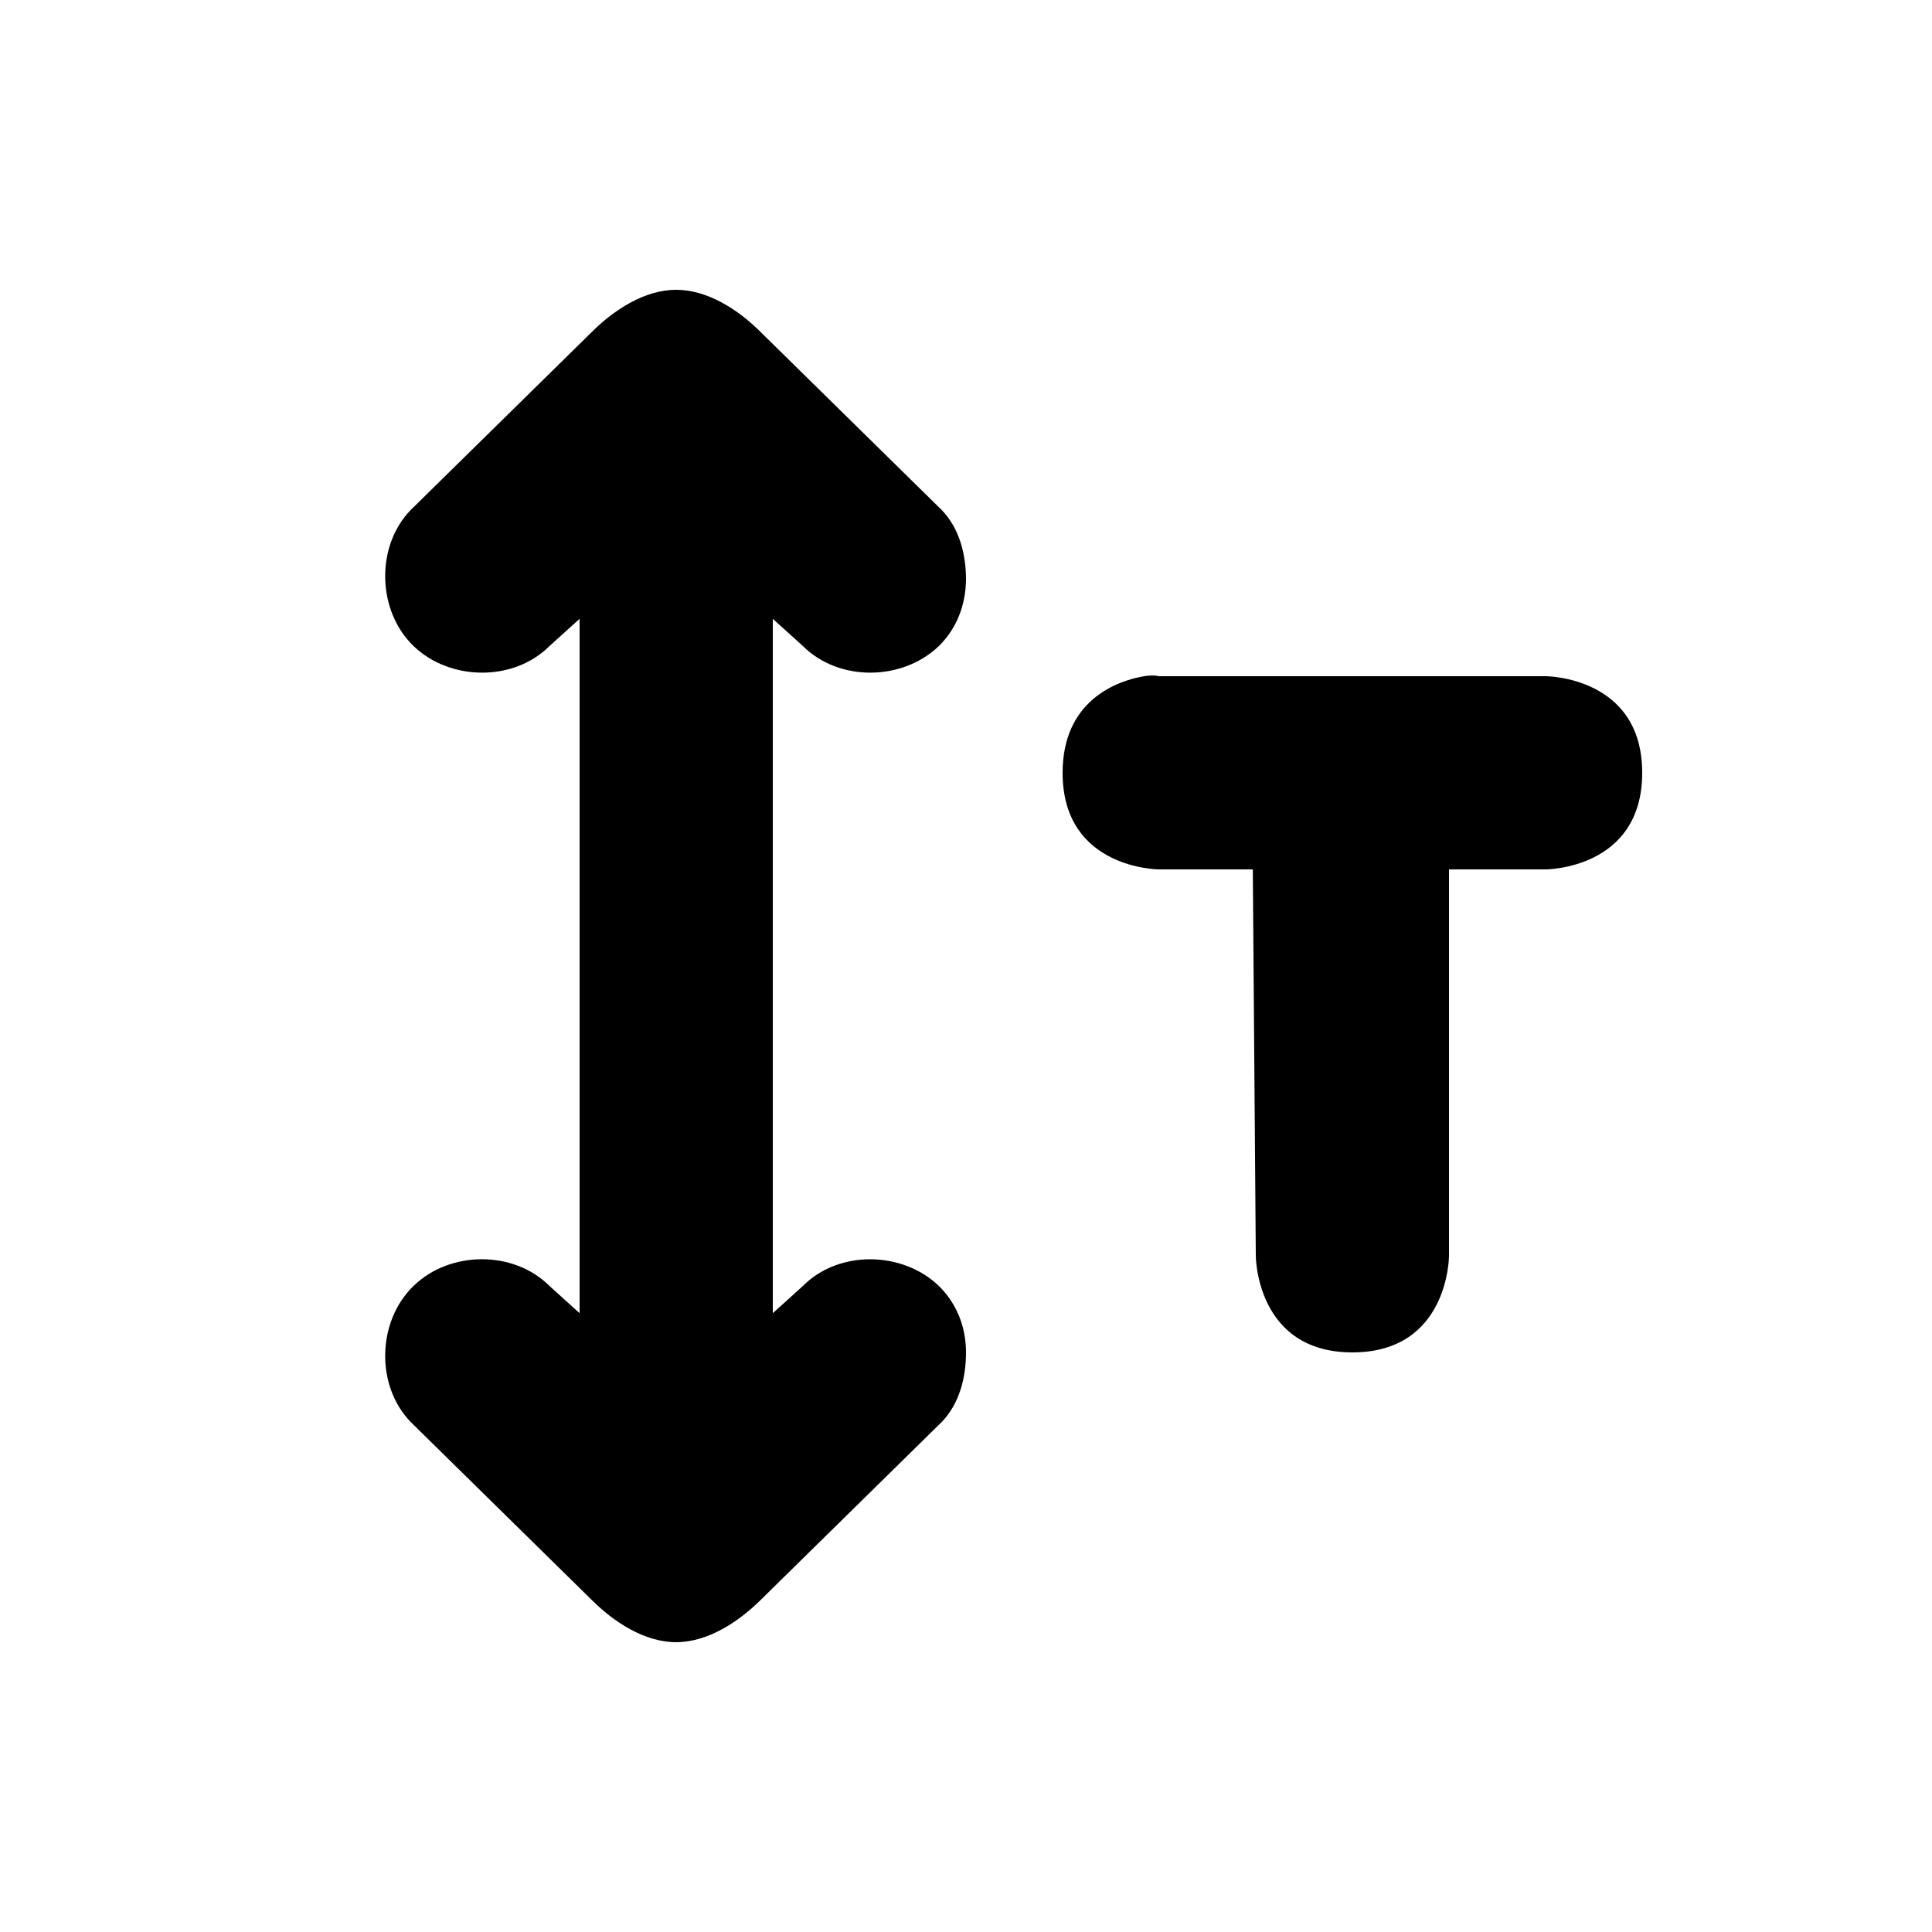 <?xml version="1.0" encoding="UTF-8" standalone="no"?>
<!-- Created with Inkscape (http://www.inkscape.org/) -->

<svg
   xmlns:dc="http://purl.org/dc/elements/1.1/"
   xmlns:cc="http://creativecommons.org/ns#"
   xmlns:rdf="http://www.w3.org/1999/02/22-rdf-syntax-ns#"
   xmlns:svg="http://www.w3.org/2000/svg"
   xmlns="http://www.w3.org/2000/svg"
   xmlns:sodipodi="http://sodipodi.sourceforge.net/DTD/sodipodi-0.dtd"
   xmlns:inkscape="http://www.inkscape.org/namespaces/inkscape"
   width="20"
   height="20"
   id="svg4863"
   version="1.1"
   inkscape:version="0.48.5 r10040"
   sodipodi:docname="text-line-height.svg"
   inkscape:export-filename="/Users/saman/work_repos/base/latest/icons/text-vertical-center.png"
   inkscape:export-xdpi="180"
   inkscape:export-ydpi="180">
  <defs
     id="defs4865" />
  <sodipodi:namedview
     id="base"
     pagecolor="#ffffff"
     bordercolor="#666666"
     borderopacity="1.0"
     inkscape:pageopacity="0.0"
     inkscape:pageshadow="2"
     inkscape:zoom="16"
     inkscape:cx="15.714944"
     inkscape:cy="9.8098403"
     inkscape:document-units="px"
     inkscape:current-layer="layer1"
     showgrid="false"
     inkscape:snap-bbox="true"
     inkscape:snap-nodes="true"
     inkscape:window-width="1608"
     inkscape:window-height="970"
     inkscape:window-x="294"
     inkscape:window-y="0"
     inkscape:window-maximized="0"
     showguides="false"
     inkscape:guide-bbox="true">
    <inkscape:grid
       type="xygrid"
       id="grid4886"
       empspacing="5"
       visible="true"
       enabled="true"
       snapvisiblegridlinesonly="true" />
    <sodipodi:guide
       orientation="0,1"
       position="22,15"
       id="guide6423" />
    <sodipodi:guide
       orientation="0,1"
       position="21,5"
       id="guide6425" />
    <sodipodi:guide
       orientation="0,1"
       position="33,95"
       id="guide7108" />
  </sodipodi:namedview>
  <g
     inkscape:label="Layer 1"
     inkscape:groupmode="layer"
     id="layer1"
     transform="translate(0,-1032.362)">
    <g
       transform="matrix(2,0,0,1.75,-540,-1081.777)"
       id="g5863" />
    <g
       id="g7094" />
    <g
       transform="translate(-141,80)"
       id="g7149-6" />
    <path
       d="M 7 3 C 6.674 3 6.356 3.207 6.125 3.438 L 4.25 5.281 C 3.886 5.658 3.904 6.324 4.281 6.688 C 4.659 7.051 5.317 7.059 5.688 6.688 L 6 6.406 L 6 13.594 L 5.688 13.312 C 5.317 12.941 4.656 12.946 4.281 13.312 C 3.904 13.676 3.886 14.341 4.25 14.719 L 6.125 16.562 C 6.356 16.793 6.674 17 7 17 C 7.326 16.999 7.643 16.792 7.875 16.562 L 9.75 14.719 C 9.932 14.53 10 14.261 10 14 C 10 13.739 9.906 13.496 9.719 13.312 C 9.341 12.949 8.682 12.939 8.312 13.312 L 8 13.594 L 8 6.406 L 8.312 6.688 C 8.684 7.059 9.341 7.051 9.719 6.688 C 9.906 6.504 9.997 6.261 10 6 C 10 5.739 9.932 5.47 9.75 5.281 L 7.875 3.438 C 7.644 3.207 7.326 3 7 3 z M 11.844 7 C 11.563 7.047 11 7.25 11 8 C 11 9 12 9 12 9 L 12.969 9 L 13 13 C 13 13 13 14 14 14 C 15 14 15 13 15 13 L 15 9 L 16 9 C 16 9 17 9 17 8 C 17 7 16 7 16 7 L 12 7 C 12 7 11.938 6.984 11.844 7 z "
       transform="translate(0,1032.362)"
       id="path5126" />
  </g>
</svg>
